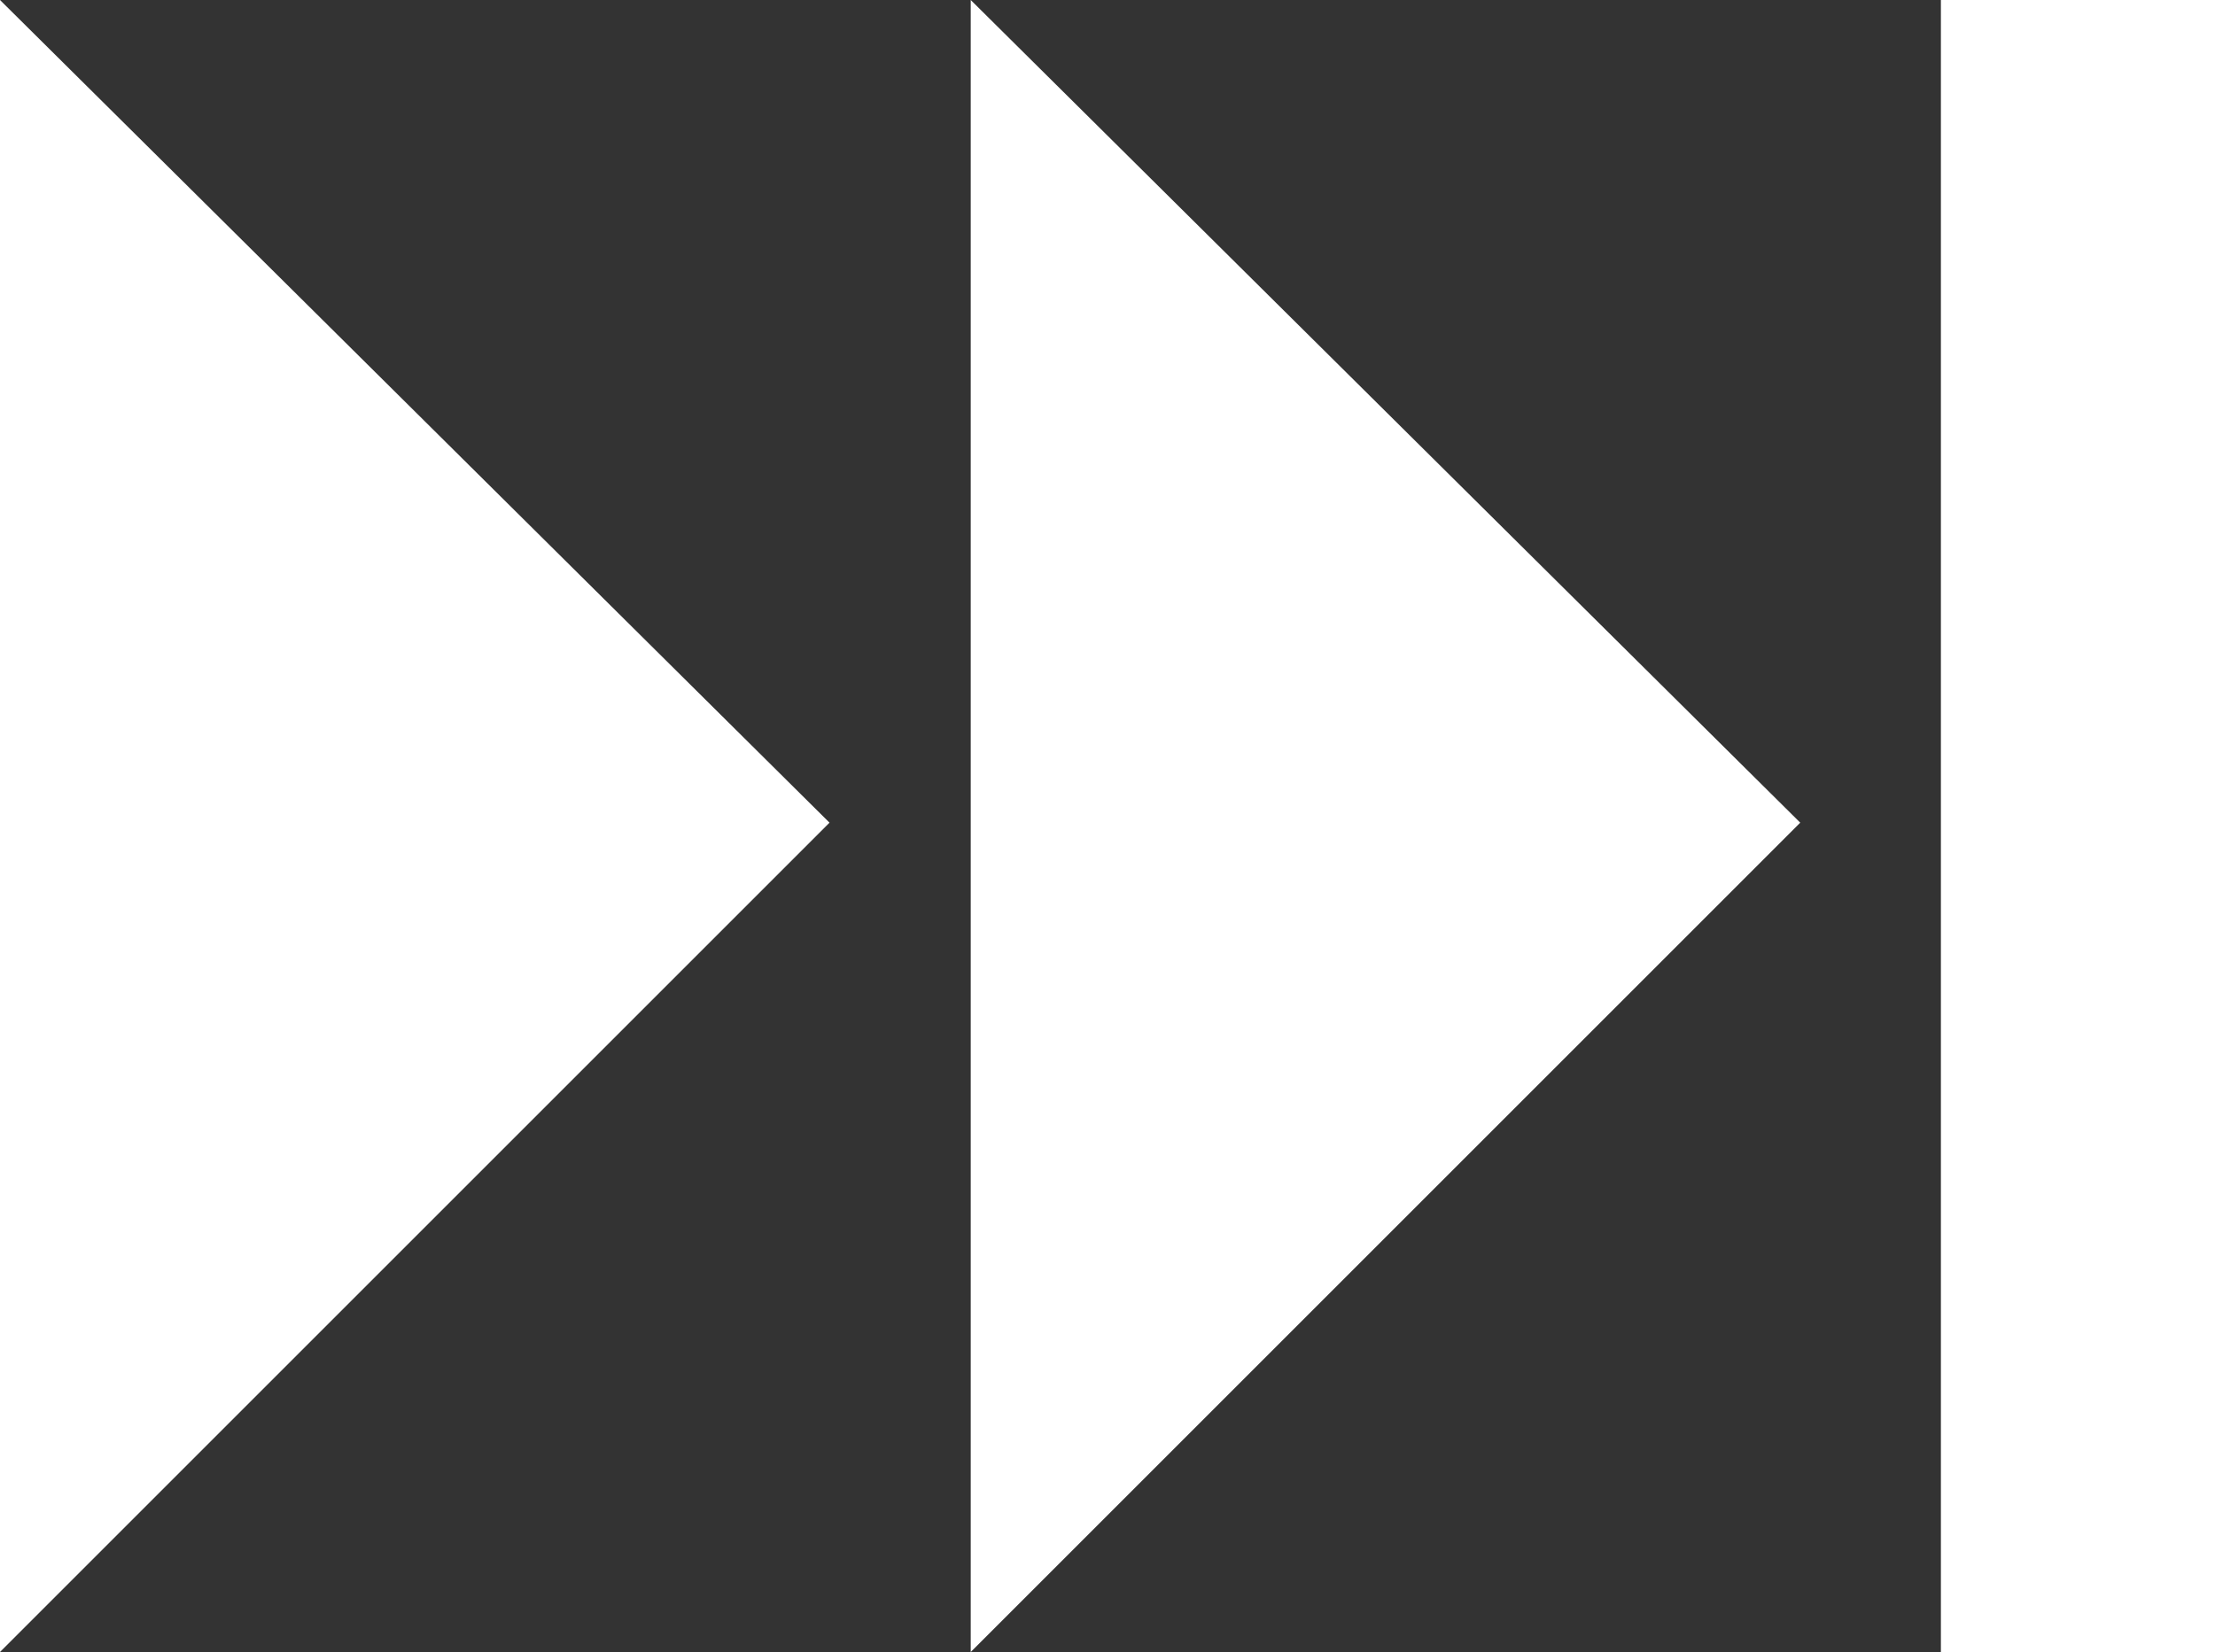 <?xml version="1.0" encoding="utf-8"?>
<!-- Generator: Adobe Illustrator 18.0.0, SVG Export Plug-In . SVG Version: 6.00 Build 0)  -->
<!DOCTYPE svg PUBLIC "-//W3C//DTD SVG 1.1//EN" "http://www.w3.org/Graphics/SVG/1.1/DTD/svg11.dtd">
<svg version="1.1" id="Layer_1" xmlns:ev="http://www.w3.org/2001/xml-events"
	 xmlns="http://www.w3.org/2000/svg" xmlns:xlink="http://www.w3.org/1999/xlink" x="0px" y="0px" width="400px" height="298.4px"
	 viewBox="19 63.5 400 298.4" enable-background="new 19 63.5 400 298.4" xml:space="preserve">
<rect x="19" y="63.5" width="400" height="298.4" fill="#333333" stroke="none"/>
<path fill="#FFFFFF" d="M369.5,361.9V63.5H419v298.4H369.5z M194.3,63.5l149.8,148.6L194.3,361.9V63.5z M19,63.5l149.8,148.6
	L19,361.9V63.5z"/>
</svg>
